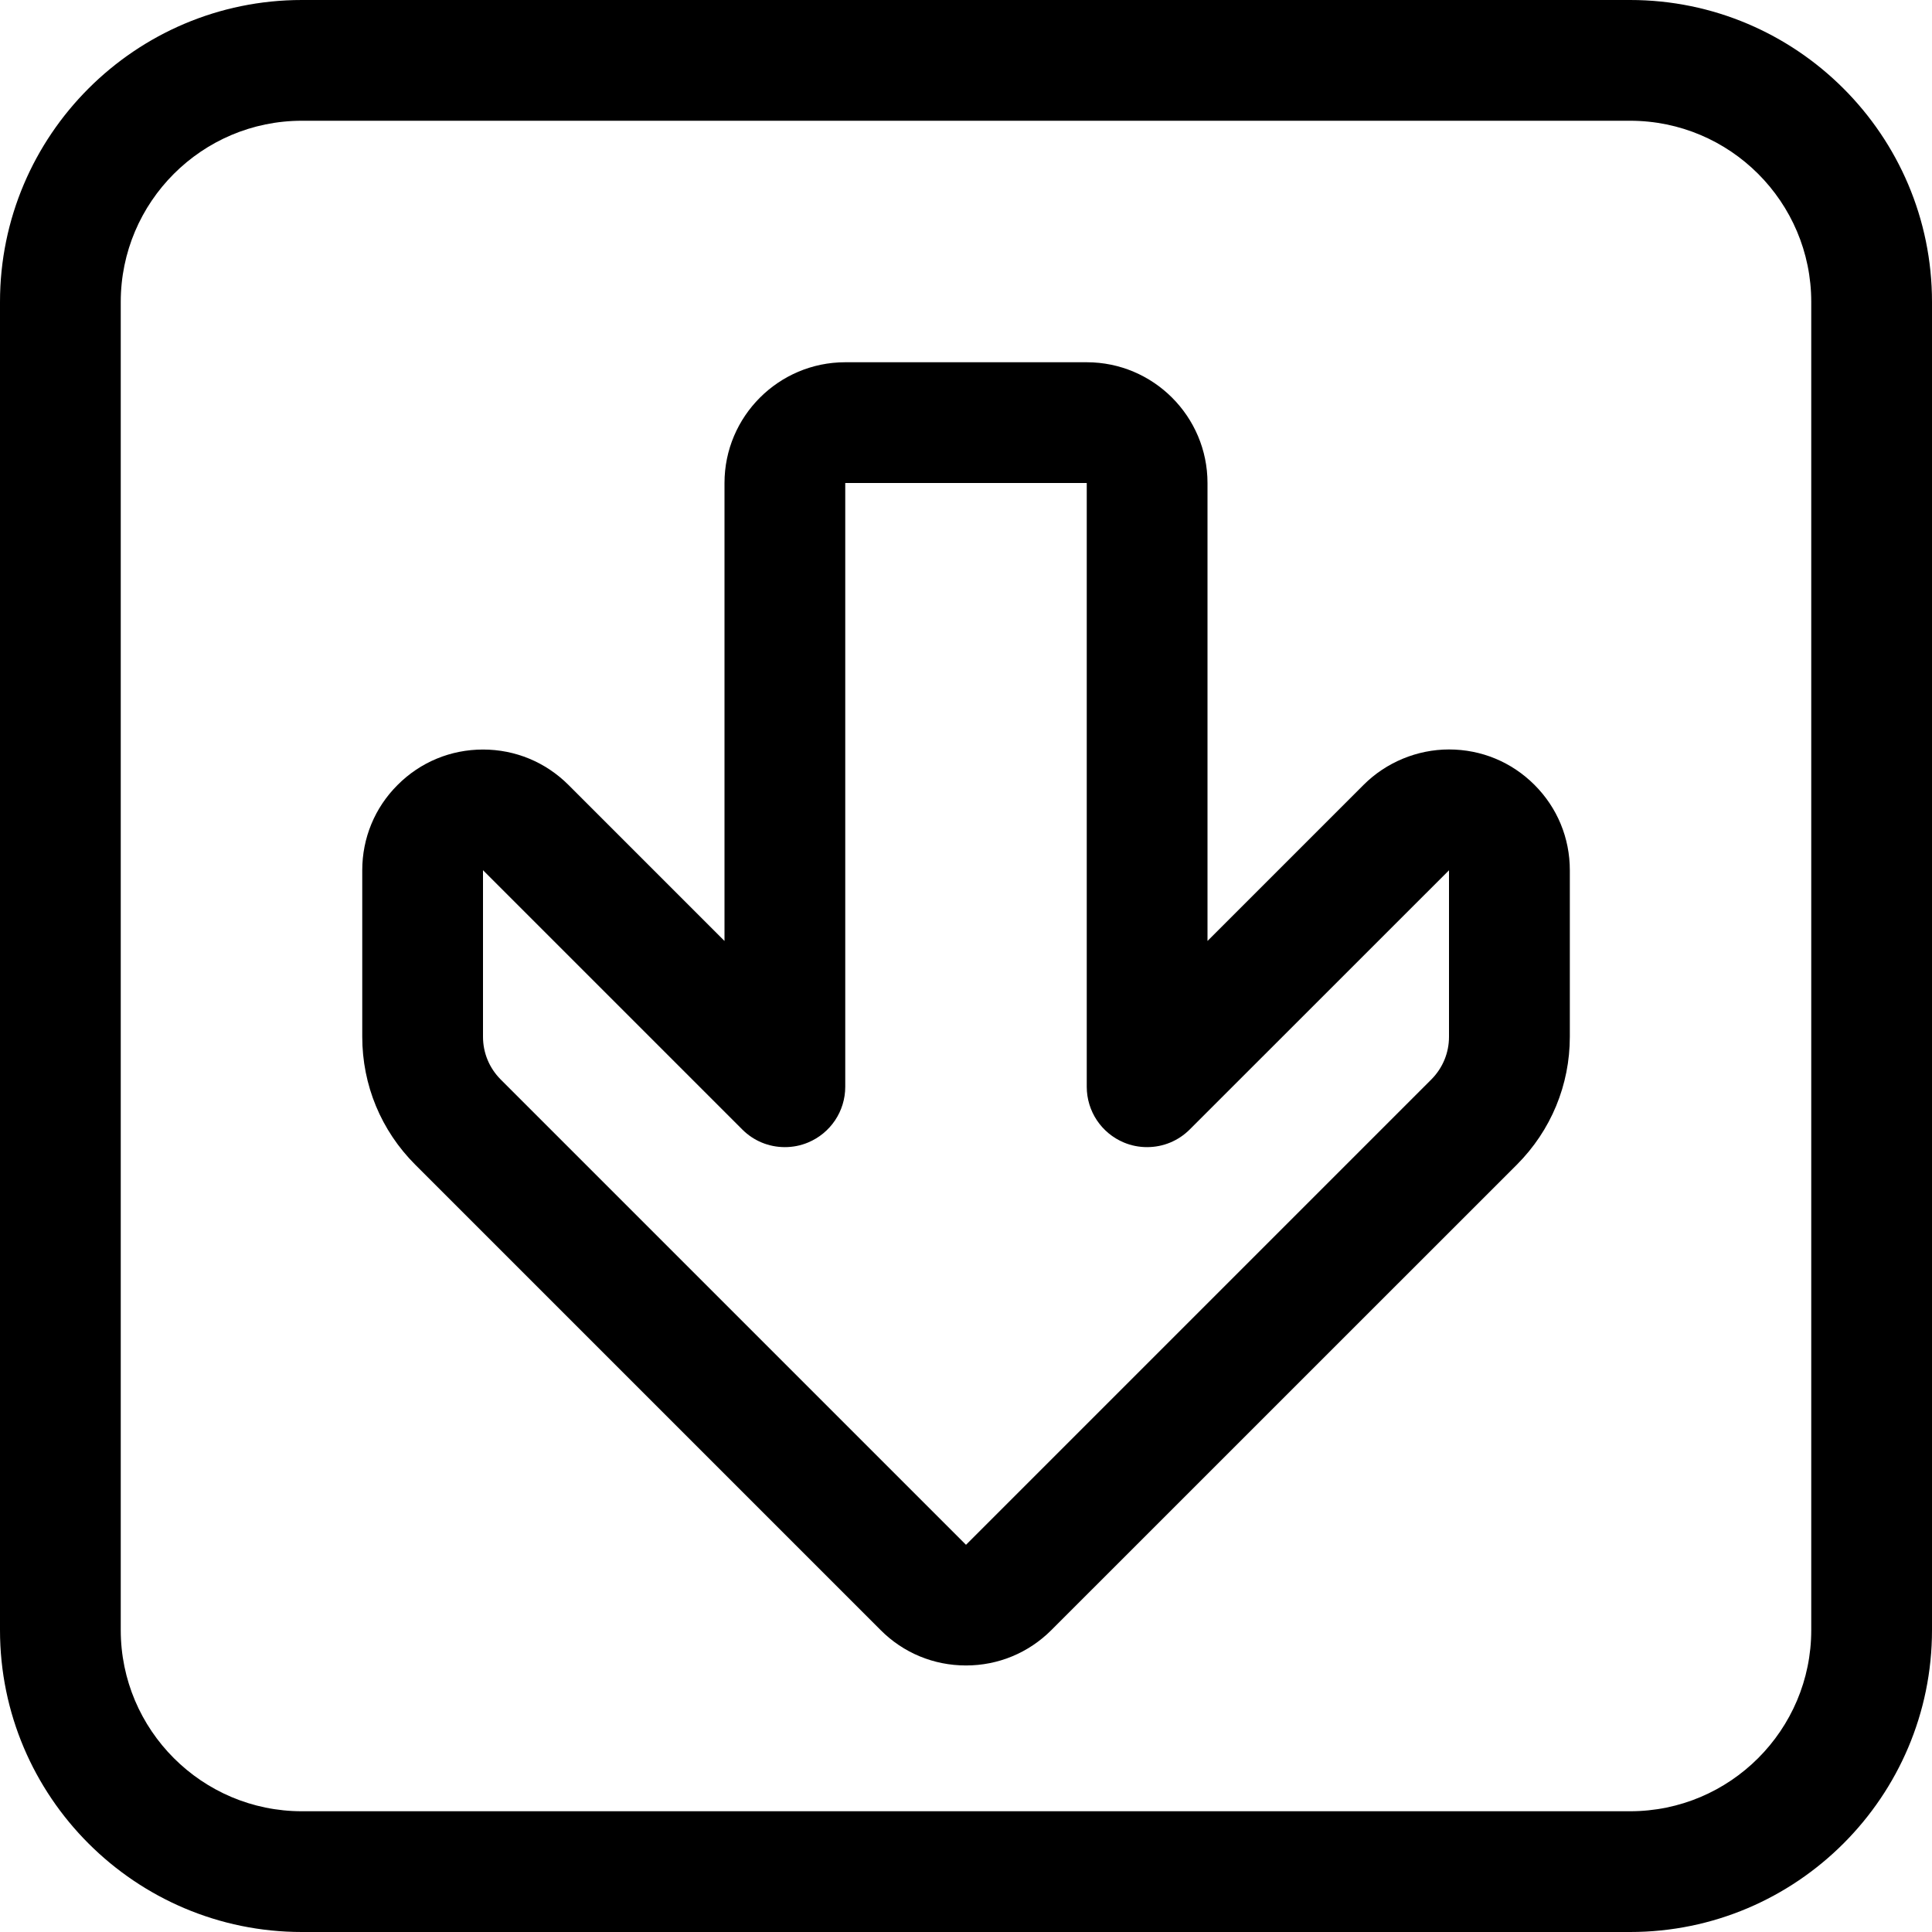 <?xml version="1.0" encoding="utf-8"?>
<!-- Generator: Adobe Illustrator 22.1.0, SVG Export Plug-In . SVG Version: 6.00 Build 0)  -->
<svg version="1.1" id="Regular" xmlns="http://www.w3.org/2000/svg" xmlns:xlink="http://www.w3.org/1999/xlink" x="0px" y="0px"
	 viewBox="0 0 24 24" style="enable-background:new 0 0 24 24;" xml:space="preserve">
<title>arrow-thick-down-4</title>
<g>
	<path d="M3.75,24C1.682,24,0,22.318,0,20.25V3.75C0,1.682,1.682,0,3.75,0h16.5C22.318,0,24,1.682,24,3.75v16.5
		c0,2.068-1.682,3.75-3.75,3.75H3.75z M3.75,1.5C2.509,1.5,1.5,2.509,1.5,3.75v16.5c0,1.241,1.009,2.25,2.25,2.25h16.5
		c1.241,0,2.25-1.009,2.25-2.25V3.75c0-1.241-1.009-2.25-2.25-2.25H3.75z"/>
	<path d="M12,20.689c-0.401,0-0.778-0.156-1.06-0.439l-5.781-5.781c-0.425-0.425-0.659-0.99-0.659-1.59v-2.068
		c0-0.4,0.155-0.777,0.439-1.06c0.283-0.284,0.66-0.44,1.061-0.44c0.401,0,0.777,0.156,1.061,0.439L9,11.689V6
		c0-0.827,0.673-1.5,1.5-1.5h3C14.327,4.5,15,5.173,15,6v5.689l1.94-1.94c0.279-0.279,0.665-0.439,1.06-0.439
		c0.402,0,0.778,0.156,1.062,0.44s0.439,0.66,0.439,1.061v2.067c0,0.6-0.234,1.165-0.658,1.59L13.06,20.25
		C12.777,20.533,12.4,20.689,12,20.689z M6,12.879c0,0.2,0.078,0.388,0.219,0.53L12,19.19l5.781-5.781
		c0.141-0.142,0.219-0.33,0.219-0.53v-2.068l-3.22,3.219c-0.142,0.142-0.33,0.22-0.531,0.22c-0.099,0-0.196-0.019-0.287-0.057
		C13.682,14.076,13.5,13.804,13.5,13.5V6h-3v7.5c0,0.304-0.182,0.576-0.463,0.693C9.946,14.231,9.849,14.25,9.75,14.25
		c-0.2,0-0.389-0.078-0.53-0.22L6,10.81L6,12.879z"/>
</g>
</svg>
